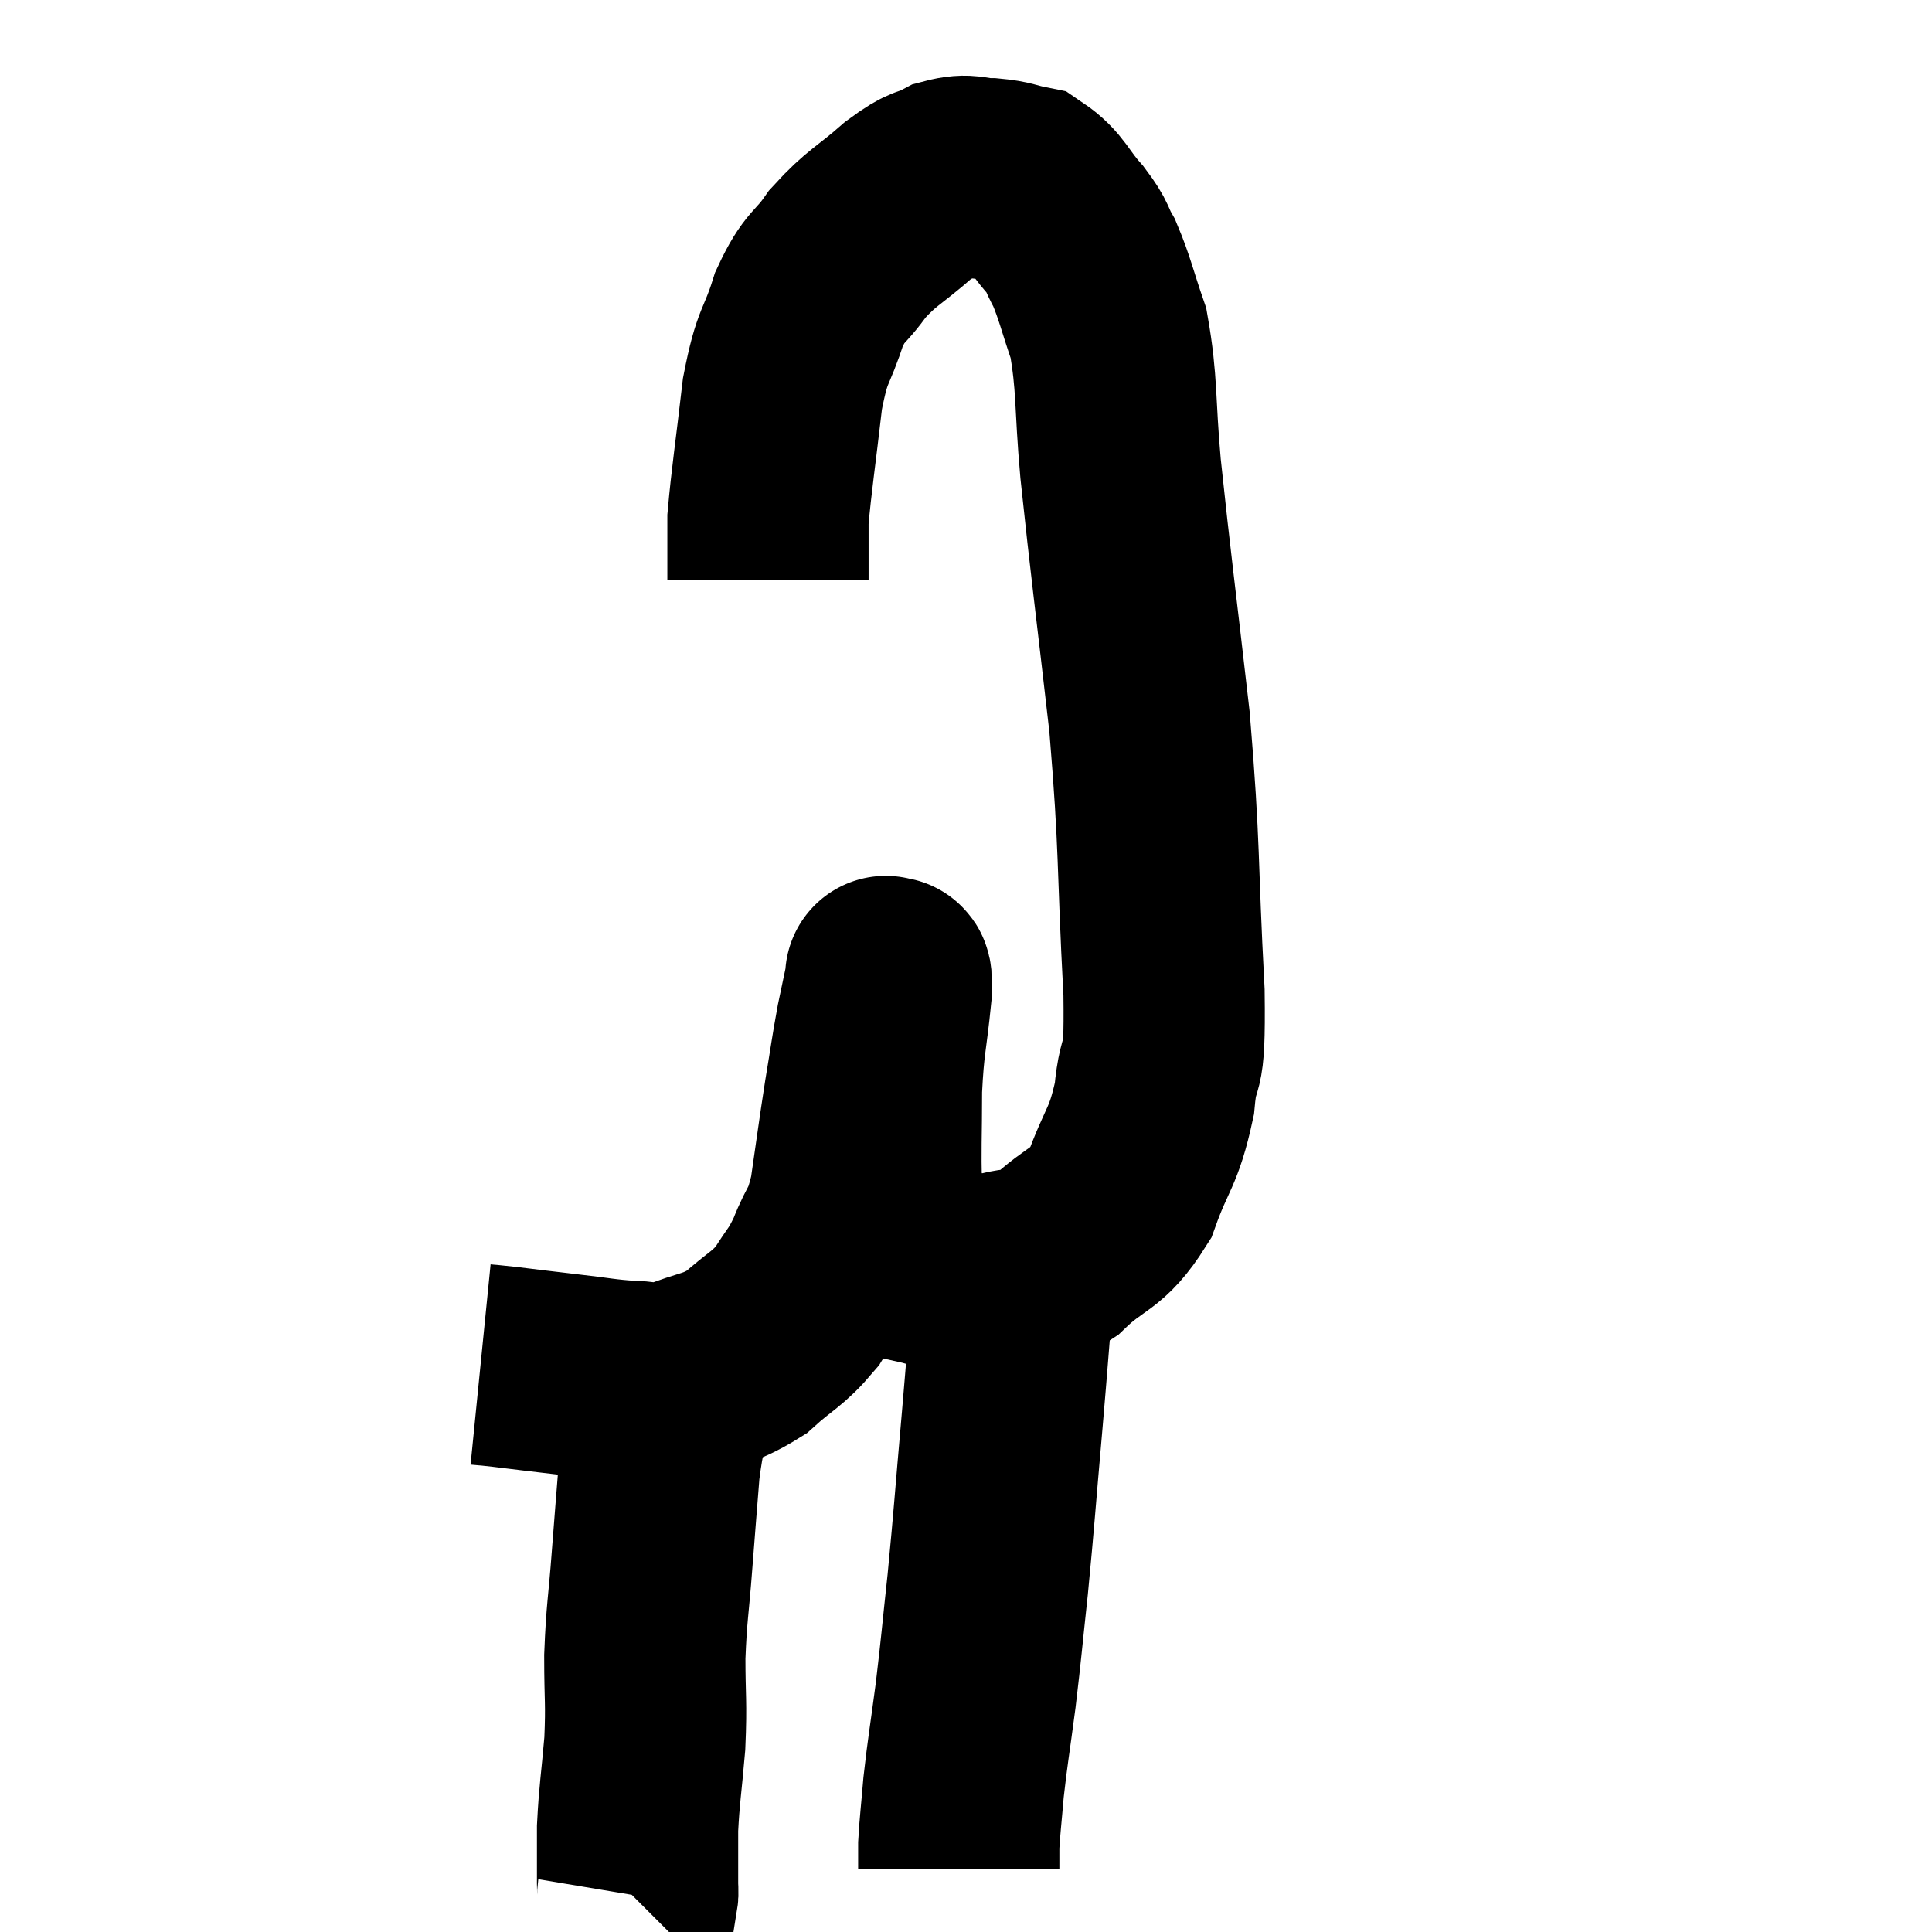 <svg width="48" height="48" viewBox="0 0 48 48" xmlns="http://www.w3.org/2000/svg"><path d="M 11.94 33.9 C 12.24 33.93, 12.015 33.9, 12.54 33.96 C 13.29 34.05, 13.26 34.05, 14.04 34.14 C 14.85 34.23, 14.97 34.275, 15.66 34.32 C 16.23 34.32, 16.08 34.5, 16.8 34.32 C 17.67 33.96, 17.79 34.065, 18.54 33.6 C 19.17 33.03, 19.305 33.045, 19.8 32.46 C 20.16 31.86, 20.19 31.95, 20.52 31.26 C 20.82 30.48, 20.88 30.705, 21.12 29.7 C 21.3 28.47, 21.315 28.305, 21.48 27.24 C 21.63 26.34, 21.645 26.175, 21.78 25.44 C 21.9 24.87, 21.96 24.585, 22.02 24.3 C 22.02 24.3, 21.99 24.21, 22.02 24.3 C 22.08 24.48, 22.17 23.97, 22.14 24.66 C 22.02 25.86, 21.96 25.86, 21.9 27.06 C 21.9 28.26, 21.87 28.59, 21.9 29.46 C 21.96 30, 21.795 30.06, 22.02 30.54 C 22.41 30.96, 22.335 31.11, 22.8 31.38 C 23.34 31.5, 23.37 31.56, 23.88 31.62 C 24.36 31.62, 24.255 31.725, 24.84 31.62 C 25.53 31.41, 25.47 31.695, 26.22 31.2 C 27.03 30.42, 27.225 30.615, 27.84 29.64 C 28.26 28.47, 28.41 28.545, 28.68 27.3 C 28.8 25.98, 28.95 27, 28.92 24.66 C 28.74 21.3, 28.83 21.195, 28.56 17.94 C 28.2 14.79, 28.095 14.055, 27.84 11.64 C 27.69 9.96, 27.765 9.555, 27.54 8.28 C 27.24 7.41, 27.21 7.185, 26.94 6.54 C 26.7 6.12, 26.82 6.18, 26.46 5.7 C 25.98 5.16, 25.965 4.935, 25.5 4.62 C 25.05 4.53, 25.08 4.485, 24.6 4.44 C 24.09 4.44, 24.09 4.305, 23.58 4.44 C 23.07 4.71, 23.19 4.515, 22.56 4.98 C 21.81 5.64, 21.675 5.625, 21.06 6.3 C 20.58 6.99, 20.505 6.81, 20.1 7.68 C 19.77 8.73, 19.695 8.475, 19.44 9.78 C 19.26 11.34, 19.17 11.895, 19.08 12.9 C 19.08 13.35, 19.08 13.425, 19.08 13.8 C 19.08 14.1, 19.08 14.25, 19.08 14.4 L 19.08 14.4" fill="none" stroke="black" stroke-width="5"></path><path d="M 16.74 34.62 C 16.56 35.55, 16.515 35.445, 16.38 36.48 C 16.29 37.62, 16.29 37.59, 16.2 38.76 C 16.11 39.96, 16.065 40.02, 16.02 41.16 C 16.02 42.24, 16.065 42.255, 16.02 43.32 C 15.93 44.37, 15.885 44.55, 15.84 45.42 C 15.84 46.11, 15.84 46.38, 15.84 46.8 C 15.84 46.95, 15.855 47.01, 15.84 47.1 L 15.78 47.16" fill="none" stroke="black" stroke-width="5"></path><path d="M 25.14 31.2 C 25.14 31.77, 25.2 31.32, 25.14 32.34 C 25.02 33.81, 25.05 33.525, 24.9 35.28 C 24.72 37.32, 24.705 37.65, 24.54 39.36 C 24.39 40.74, 24.39 40.86, 24.24 42.12 C 24.09 43.26, 24.045 43.47, 23.94 44.4 C 23.88 45.12, 23.85 45.33, 23.82 45.84 C 23.82 46.14, 23.82 46.29, 23.82 46.44 C 23.82 46.44, 23.82 46.44, 23.82 46.44 L 23.82 46.44" fill="none" stroke="black" stroke-width="5"></path></svg>